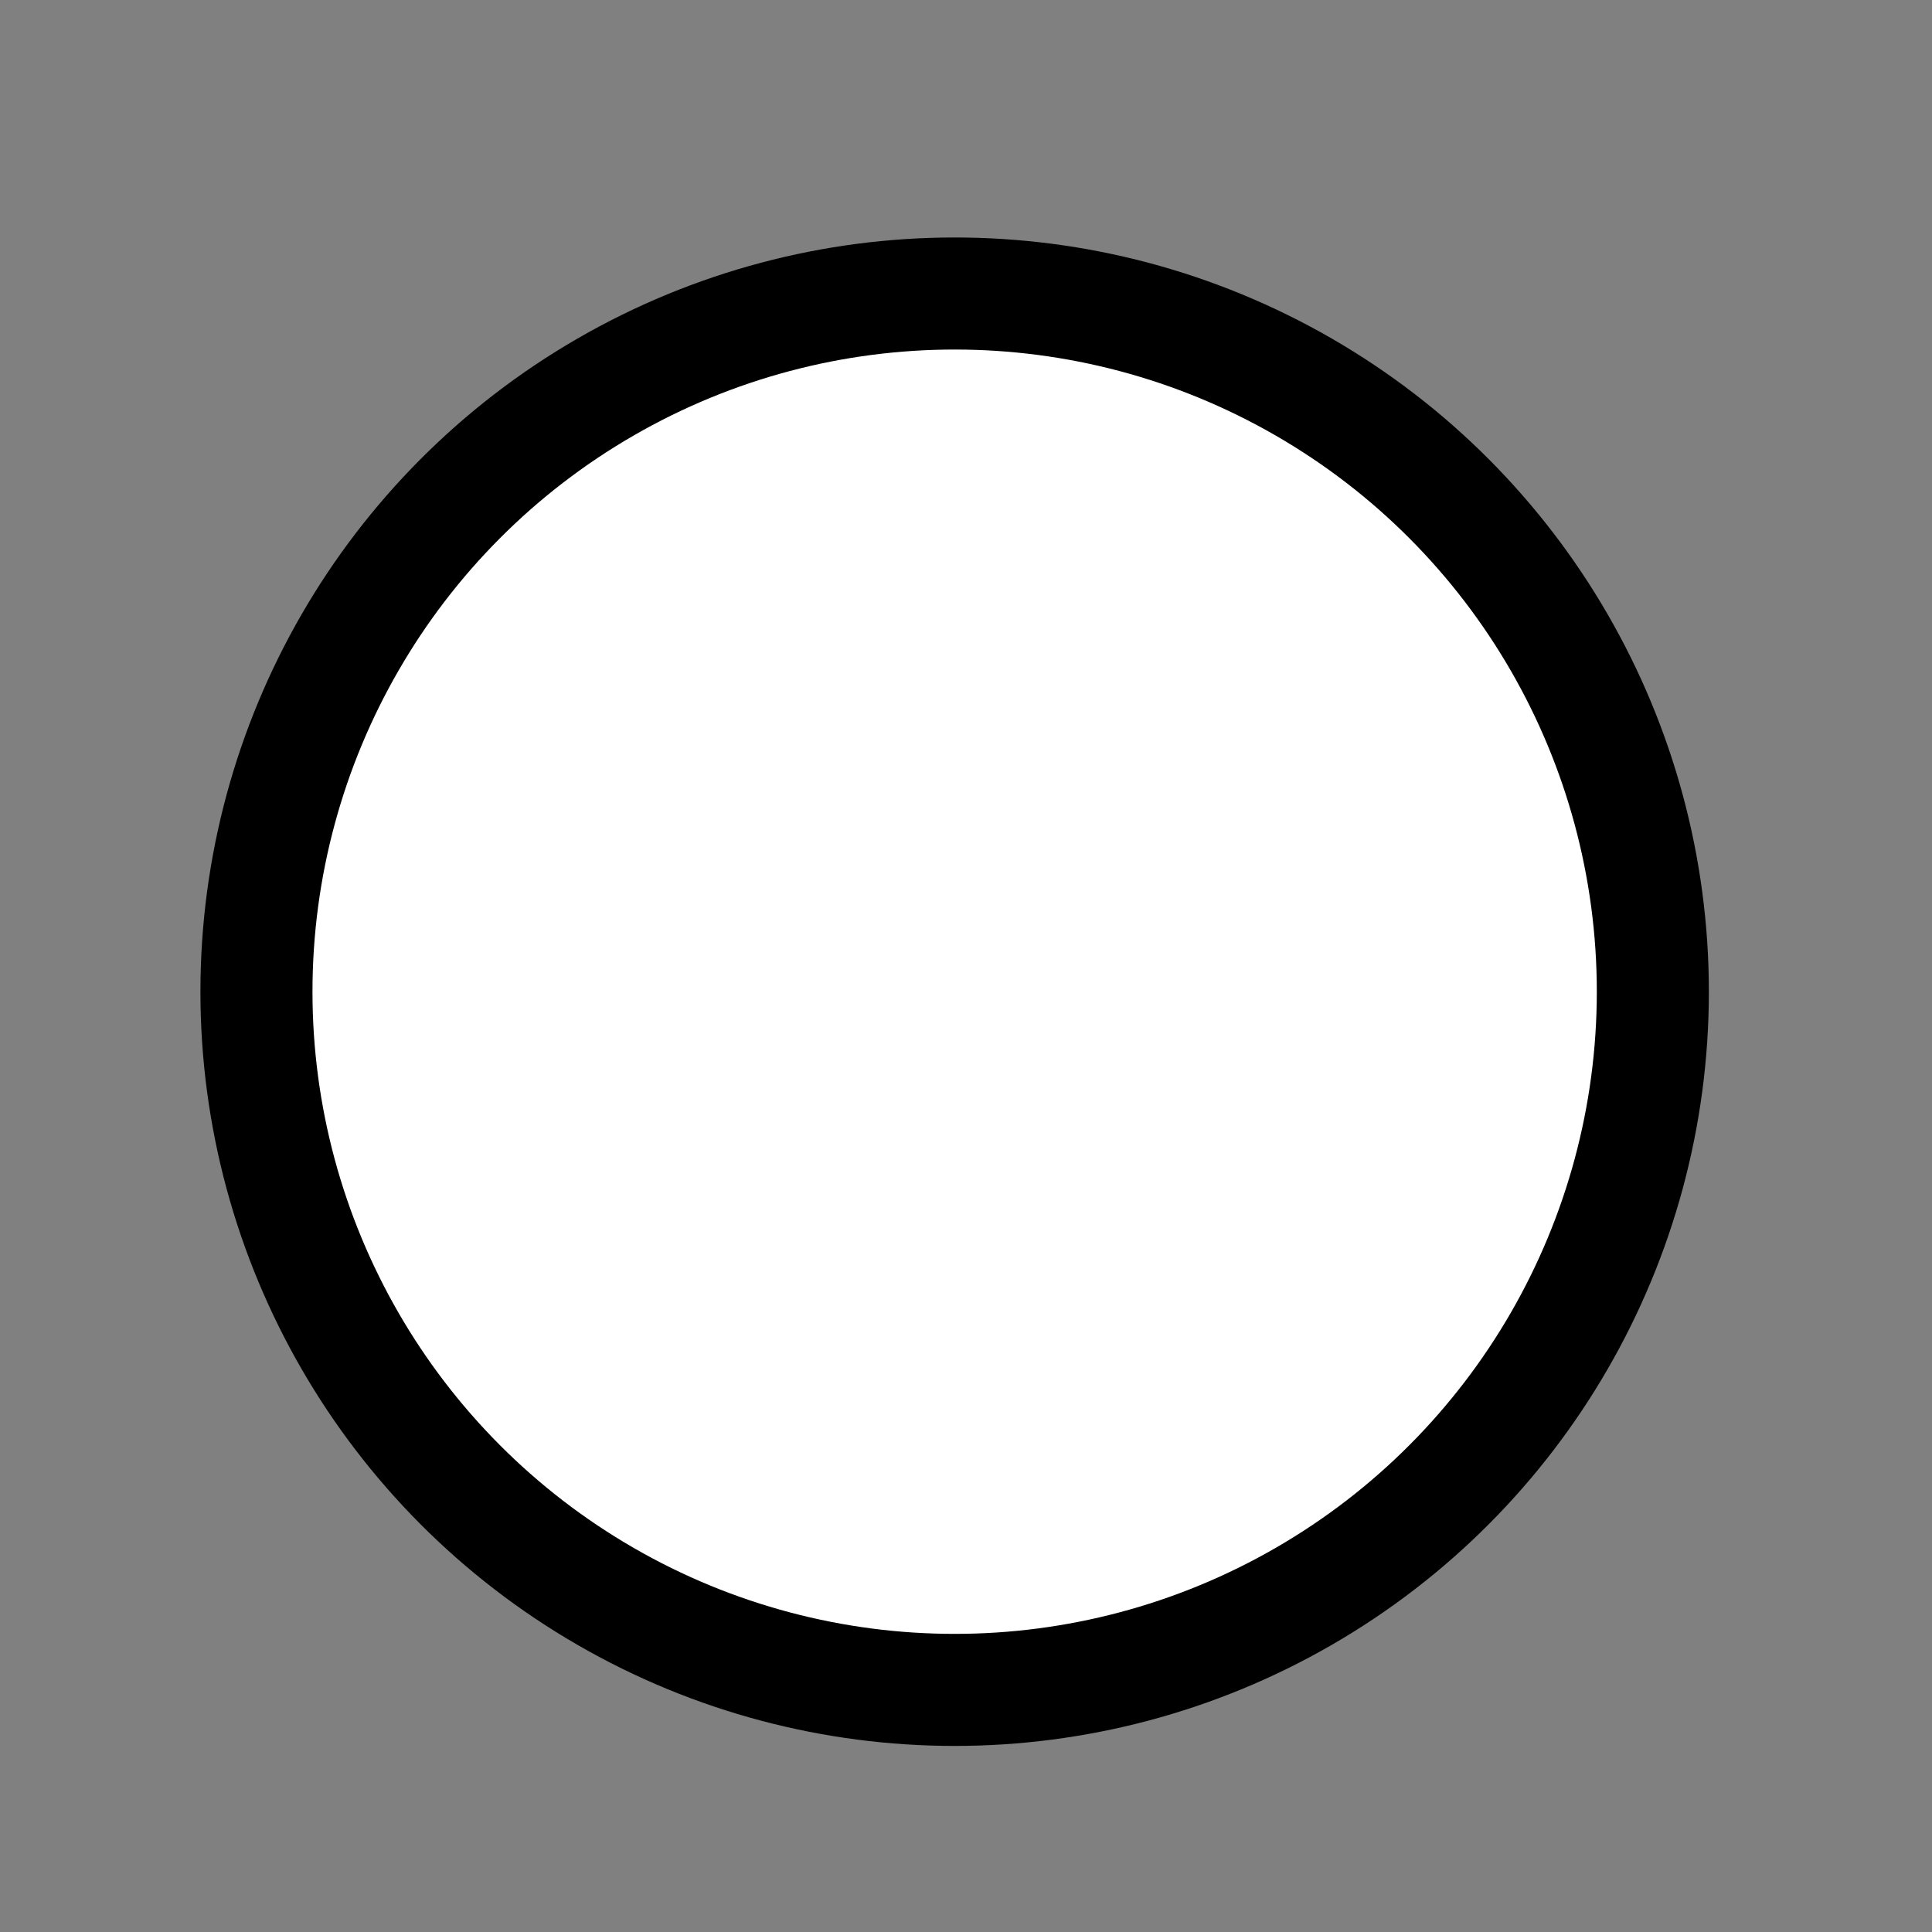 <?xml version="1.0" encoding="utf-8"?>
<svg viewBox="0 0 500 500" xmlns="http://www.w3.org/2000/svg">
  <rect x="0" y="0" width="500" height="500" fill="#808080" stroke="none"/>
  <ellipse style="stroke: rgb(0, 0, 0); fill: rgb(255, 255, 255); stroke-width: 29px;" cx="247.061" cy="256.653" rx="180.693" ry="180.693"/>
</svg>